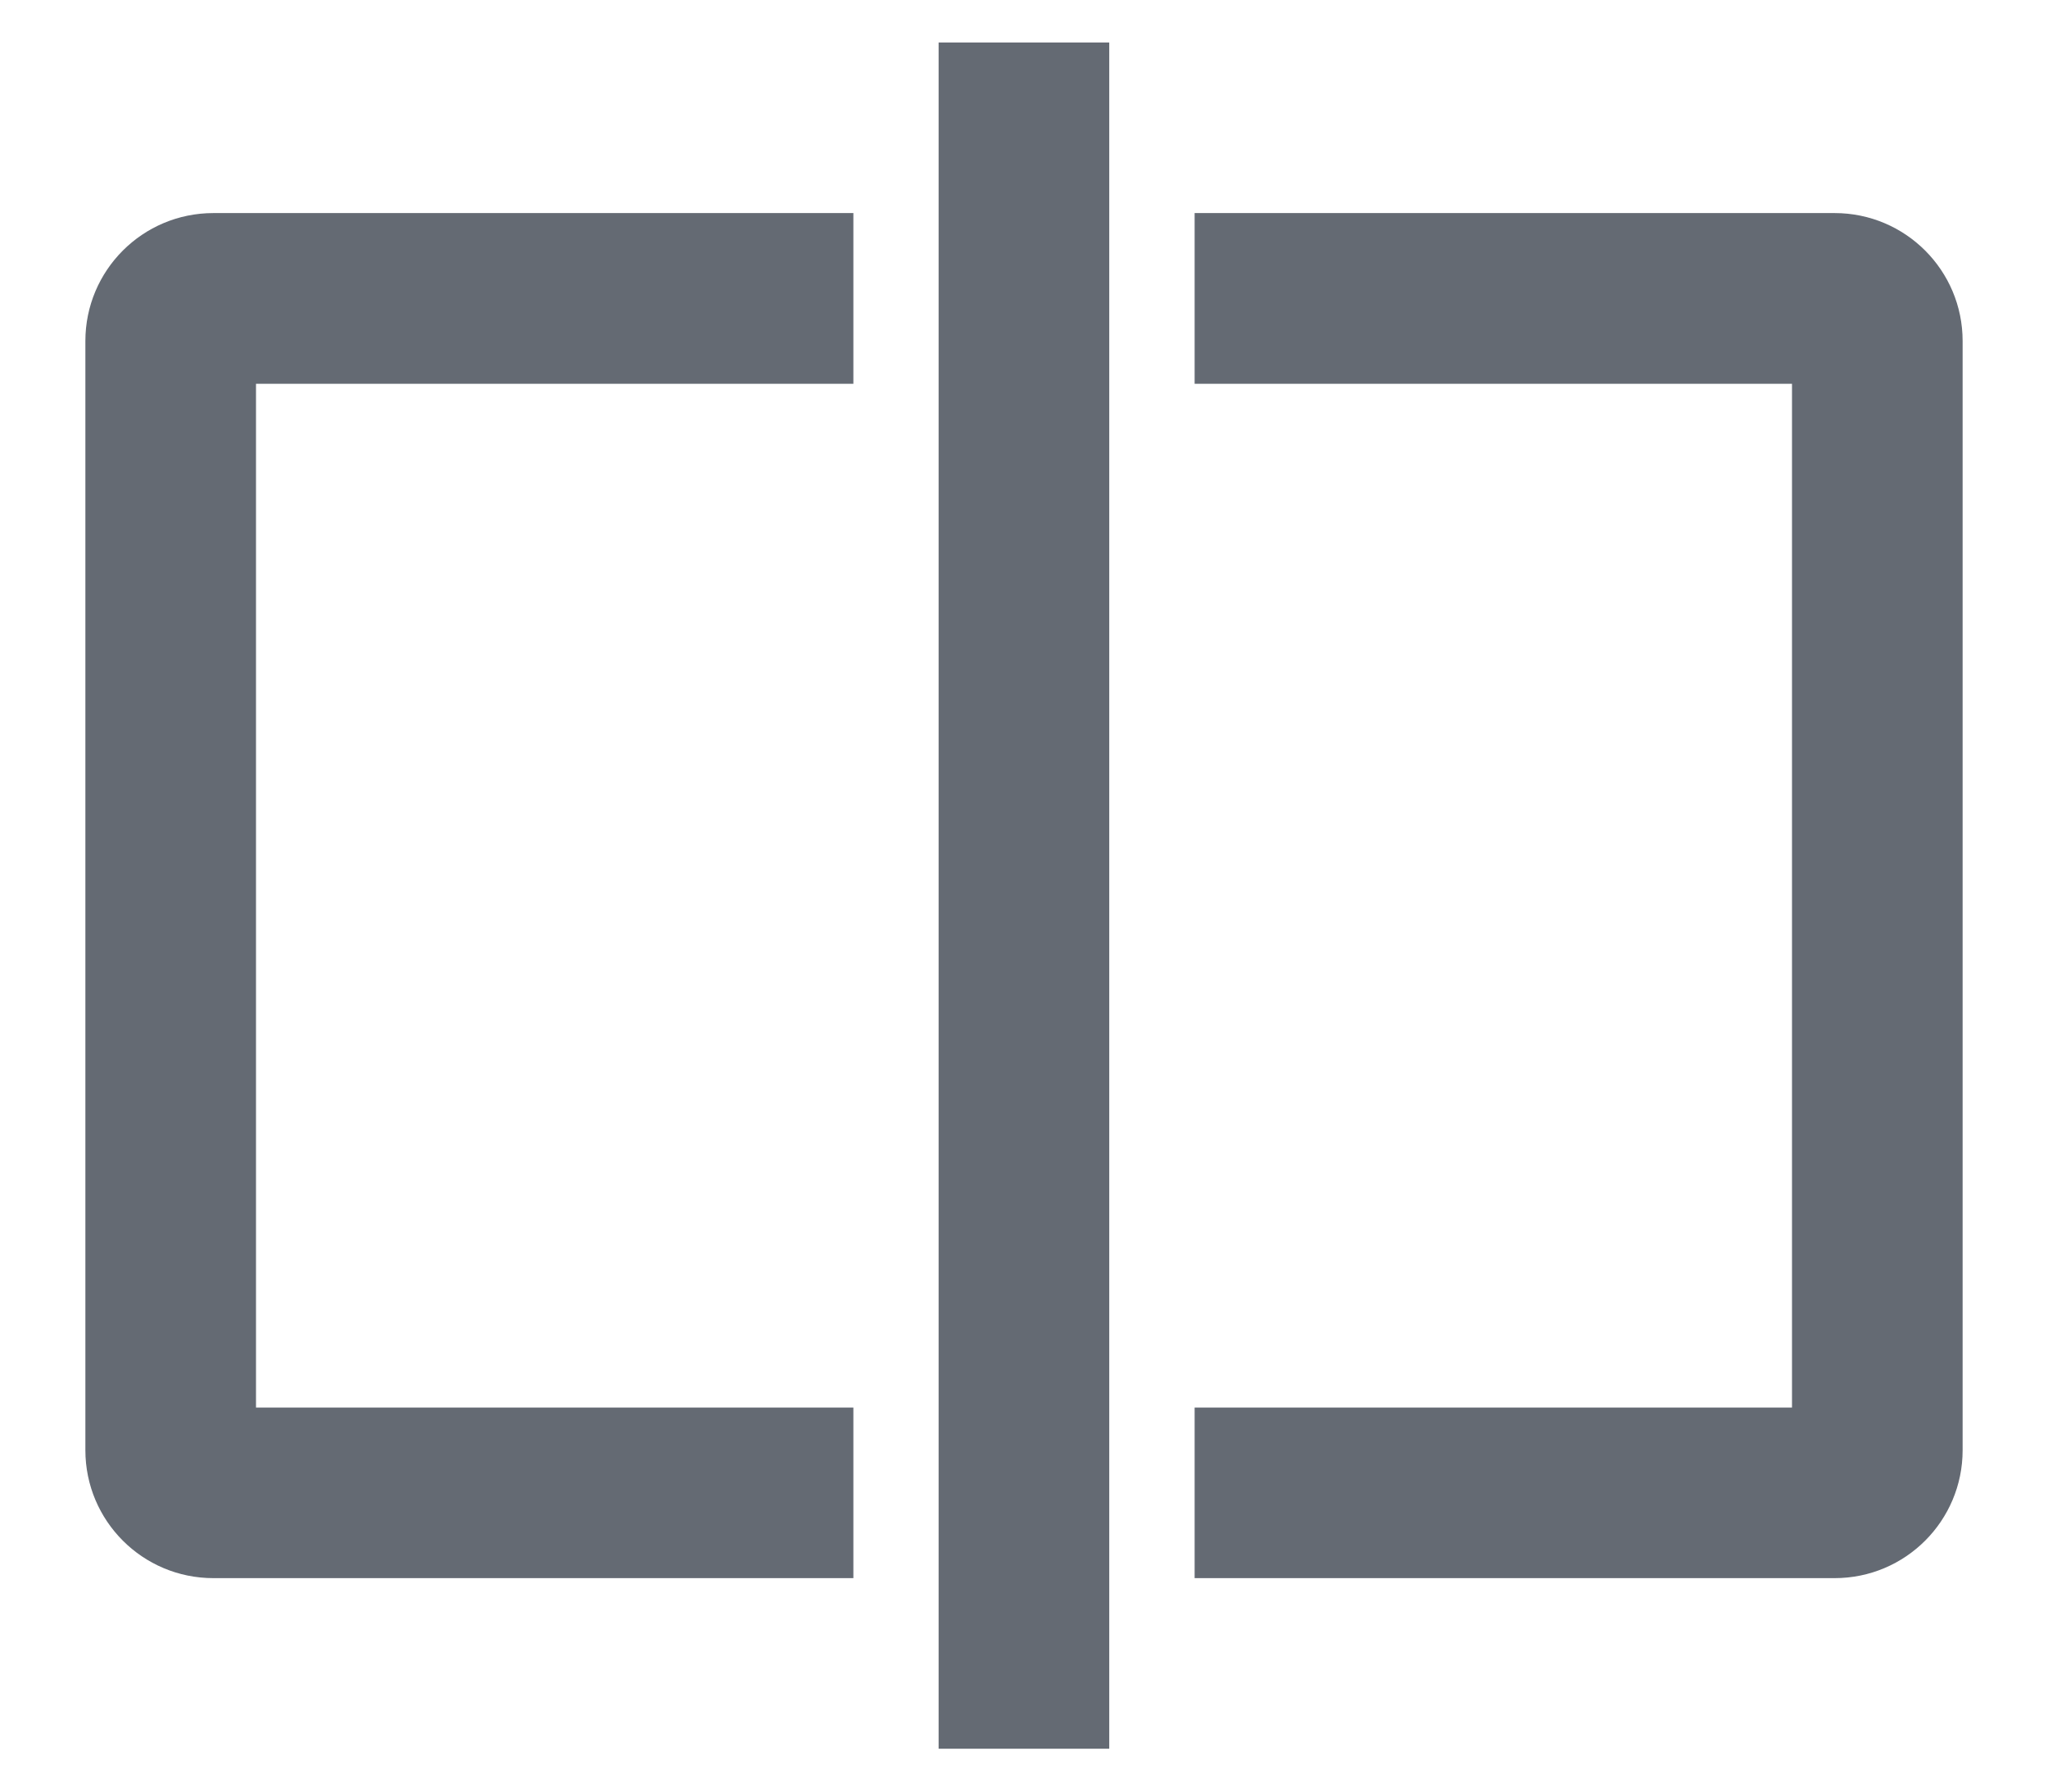 <svg width="16" height="14" viewBox="0 0 16 14" fill="none" xmlns="http://www.w3.org/2000/svg">
  <path fill-rule="evenodd" clip-rule="evenodd" d="M8.666 0.332V13.665H7.333V0.332H8.666Z" fill="#646A73"/>
  <path fill-rule="evenodd" clip-rule="evenodd" d="M0.667 2.665C0.667 2.113 1.114 1.665 1.667 1.665H6.667V2.999H2V10.999H6.667V12.332H1.667C1.114 12.332 0.667 11.884 0.667 11.332V2.665Z" fill="#646A73"/>
  <path fill-rule="evenodd" clip-rule="evenodd" d="M15.333 2.665C15.333 2.113 14.886 1.665 14.333 1.665H9.333V2.999H14V10.999H9.333V12.332H14.333C14.886 12.332 15.333 11.884 15.333 11.332V2.665Z" fill="#646A73"/>
</svg>
